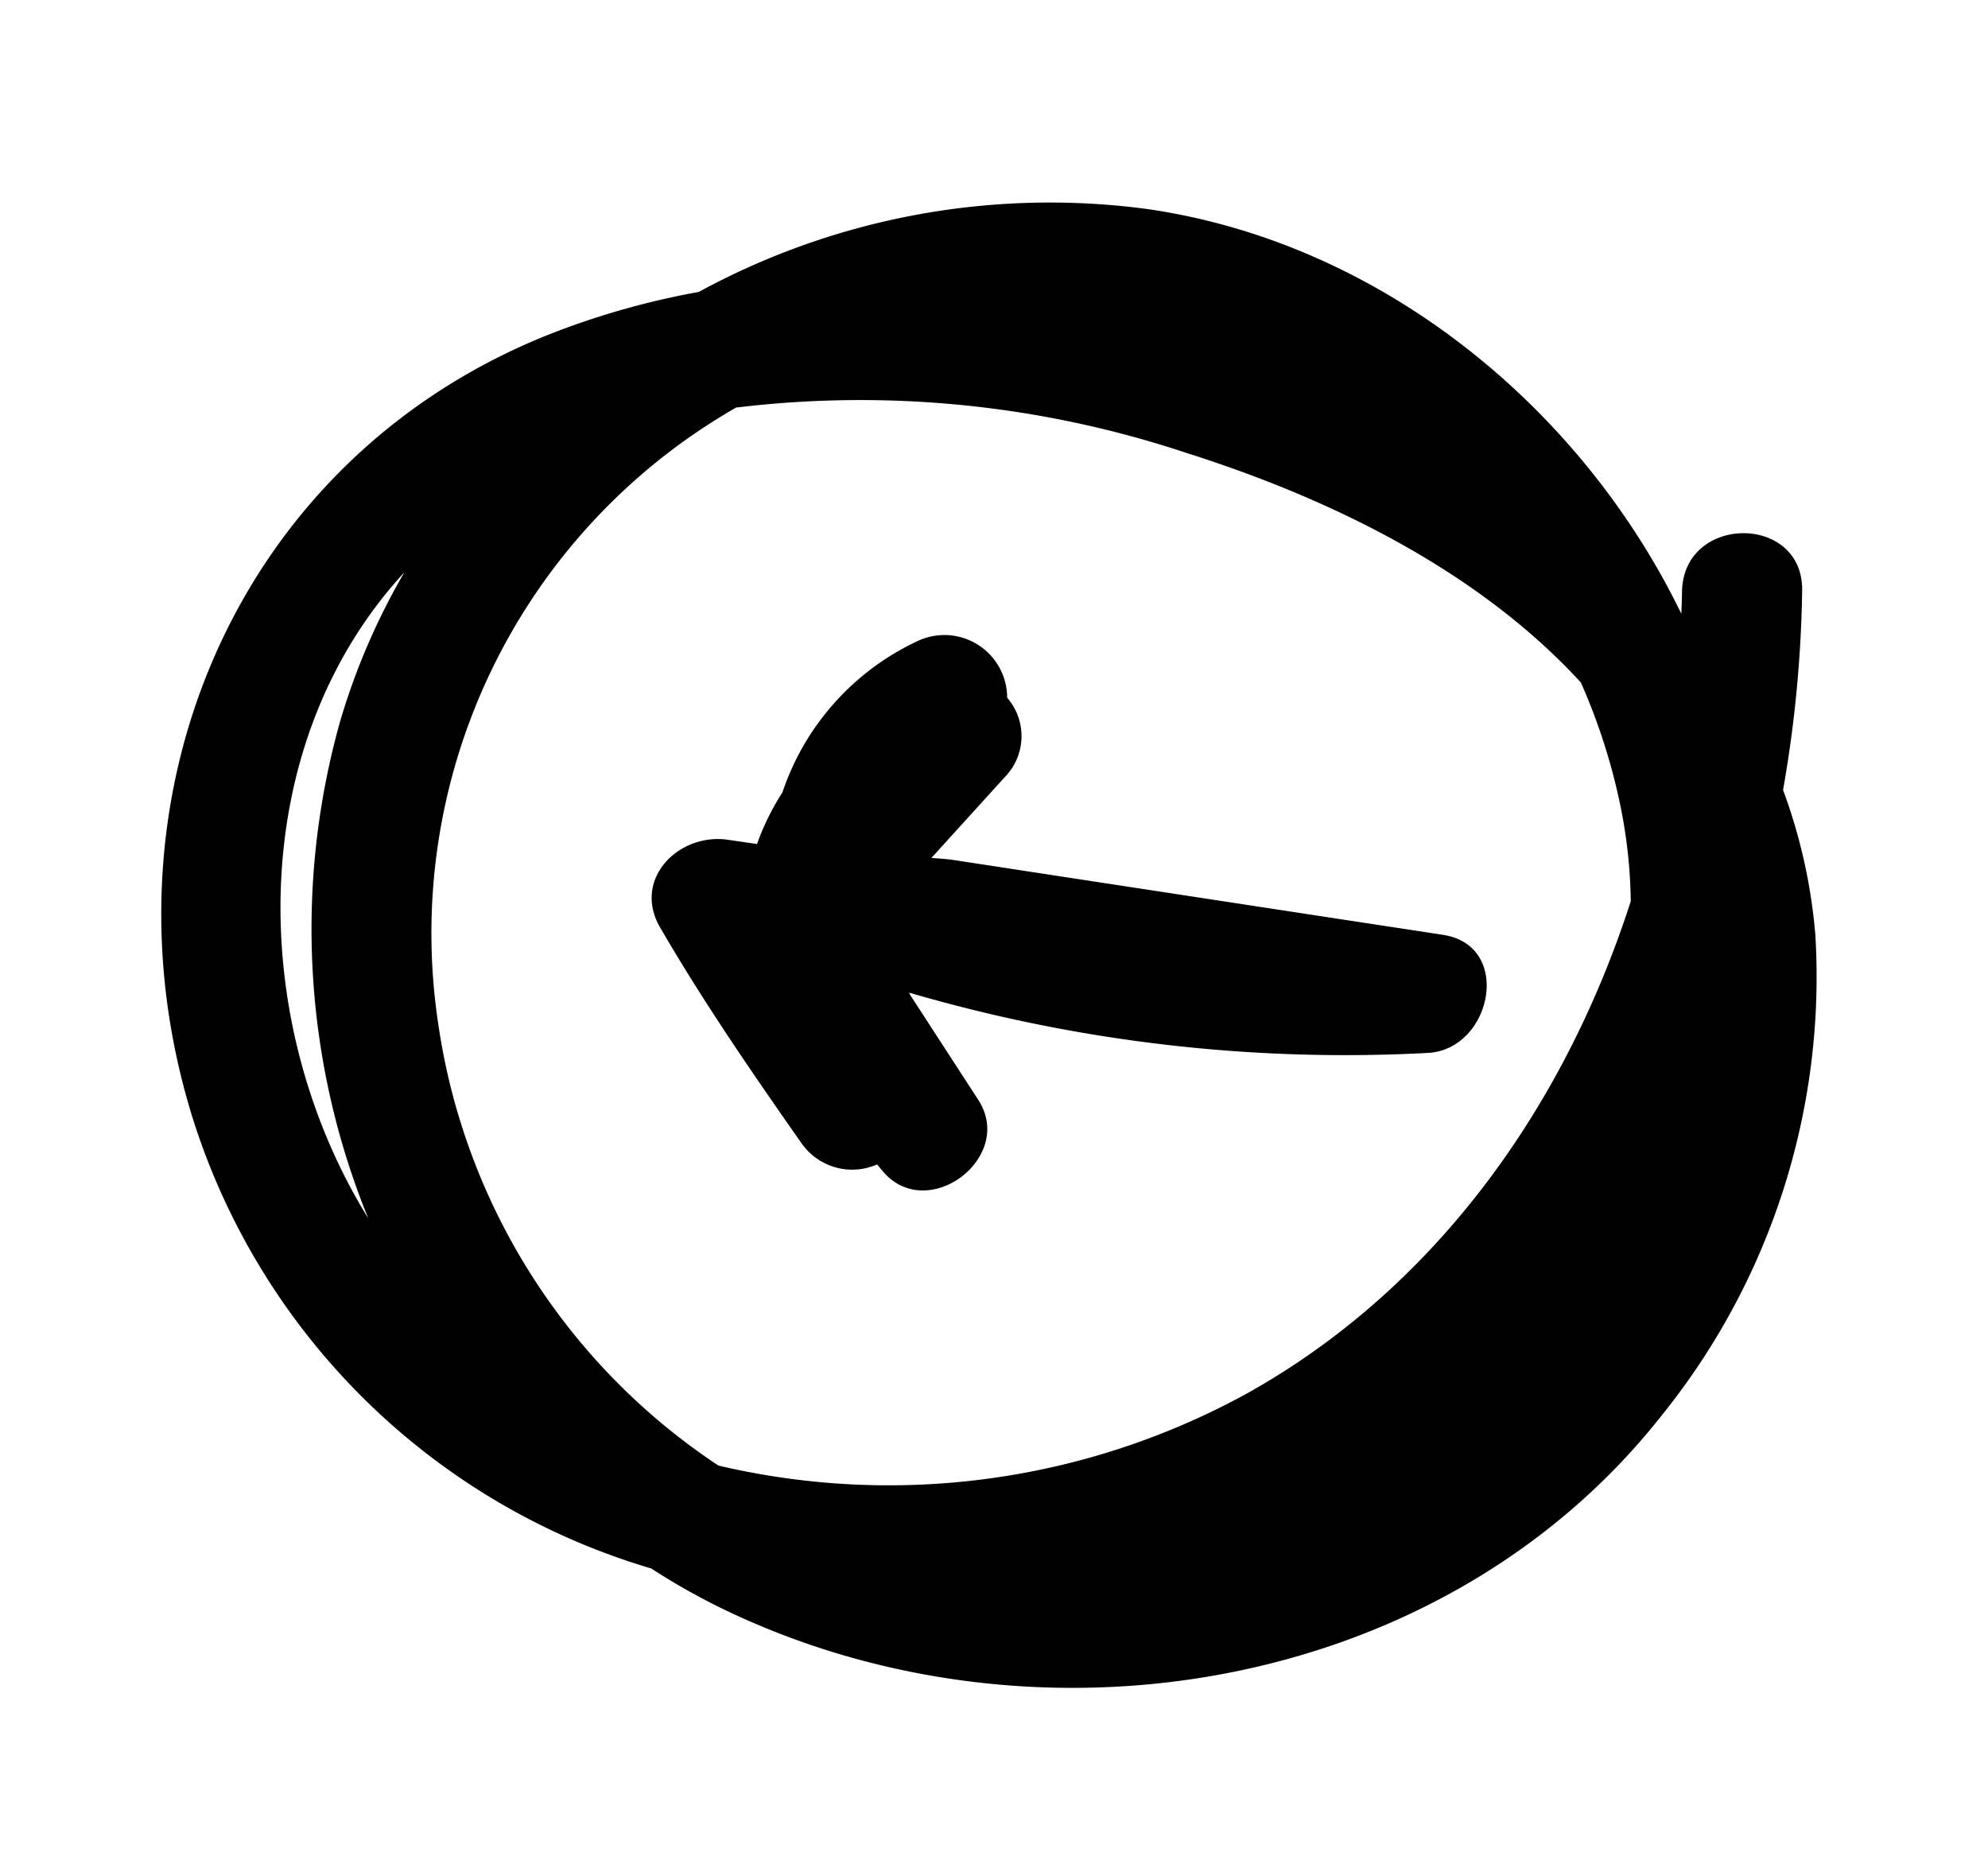 <svg xmlns="http://www.w3.org/2000/svg" xmlns:xlink="http://www.w3.org/1999/xlink" width="71.994" height="67.345" viewBox="0 0 71.994 67.345">
  <defs>
    <clipPath id="clip-path">
      <rect id="Rectangle_419" data-name="Rectangle 419" width="60.172" height="53.598" fill="#fff"/>
    </clipPath>
  </defs>
  <g id="Group_812" data-name="Group 812" transform="matrix(-0.966, -0.259, 0.259, -0.966, 58.121, 67.345)">
    <g id="Group_810" data-name="Group 810" transform="translate(0 0)" clip-path="url(#clip-path)">
      <path id="Path_623" data-name="Path 623" d="M56.193,12.454A24.759,24.759,0,0,0,36.086,1.241,24.089,24.089,0,0,0,33.3.517C20.916-1.894,7.215,4.272,2.16,16.114a25.3,25.3,0,0,0-.849,18.2A19.844,19.844,0,0,0,3.8,39.082,45.227,45.227,0,0,0,5,46.228c.679,2.713,4.874,1.564,4.194-1.156-.065-.259-.124-.52-.184-.781,5.513,6.362,14.088,10.164,22.512,9.142a26.588,26.588,0,0,0,14.87-7.1,28.668,28.668,0,0,0,4.715-2.8c10.019-7.37,11.756-20.805,5.082-31.086m-12.208,30.2a37.381,37.381,0,0,1-16.172,2.627c-5.429-.245-11.277-1.373-15.928-4.328a21.976,21.976,0,0,1-2.556-3.974,18.359,18.359,0,0,1-1.242-3.209c.383-7.739,3.157-15.327,8.814-20.821A26.953,26.953,0,0,1,34.7,5.47,23.169,23.169,0,0,1,48.612,18.223a21.934,21.934,0,0,1-4.628,24.434m10.08-8.906a24.311,24.311,0,0,0,.846-5.817,27.769,27.769,0,0,0-5.643-17.1c6.08,5.72,8.754,15.362,4.8,22.92" transform="translate(0 0)" fill="#000"/>
      <path id="Path_624" data-name="Path 624" d="M51.888,37.721c-2.2-2.189-4.558-4.2-6.937-6.193a2.237,2.237,0,0,0-2.866-.053c-.1-.07-.2-.142-.3-.21-2.043-1.365-4.47,1.761-2.635,3.415l3.37,3.036.055.068A56.166,56.166,0,0,0,23.866,40.54c-2.2.715-1.983,4.555.578,4.271L38.58,43.246l3.665-.405c.243-.027.522-.08.814-.138l-1.8,3.5a2.121,2.121,0,0,0,.653,2.814A2.272,2.272,0,0,0,45.6,50.138,9.315,9.315,0,0,0,48.884,43.6a9.1,9.1,0,0,0,.405-2.045l1.062-.125c1.774-.209,2.989-2.269,1.537-3.712" transform="translate(-10.11 -13.985)" fill="#000"/>
    </g>
  </g>
</svg>